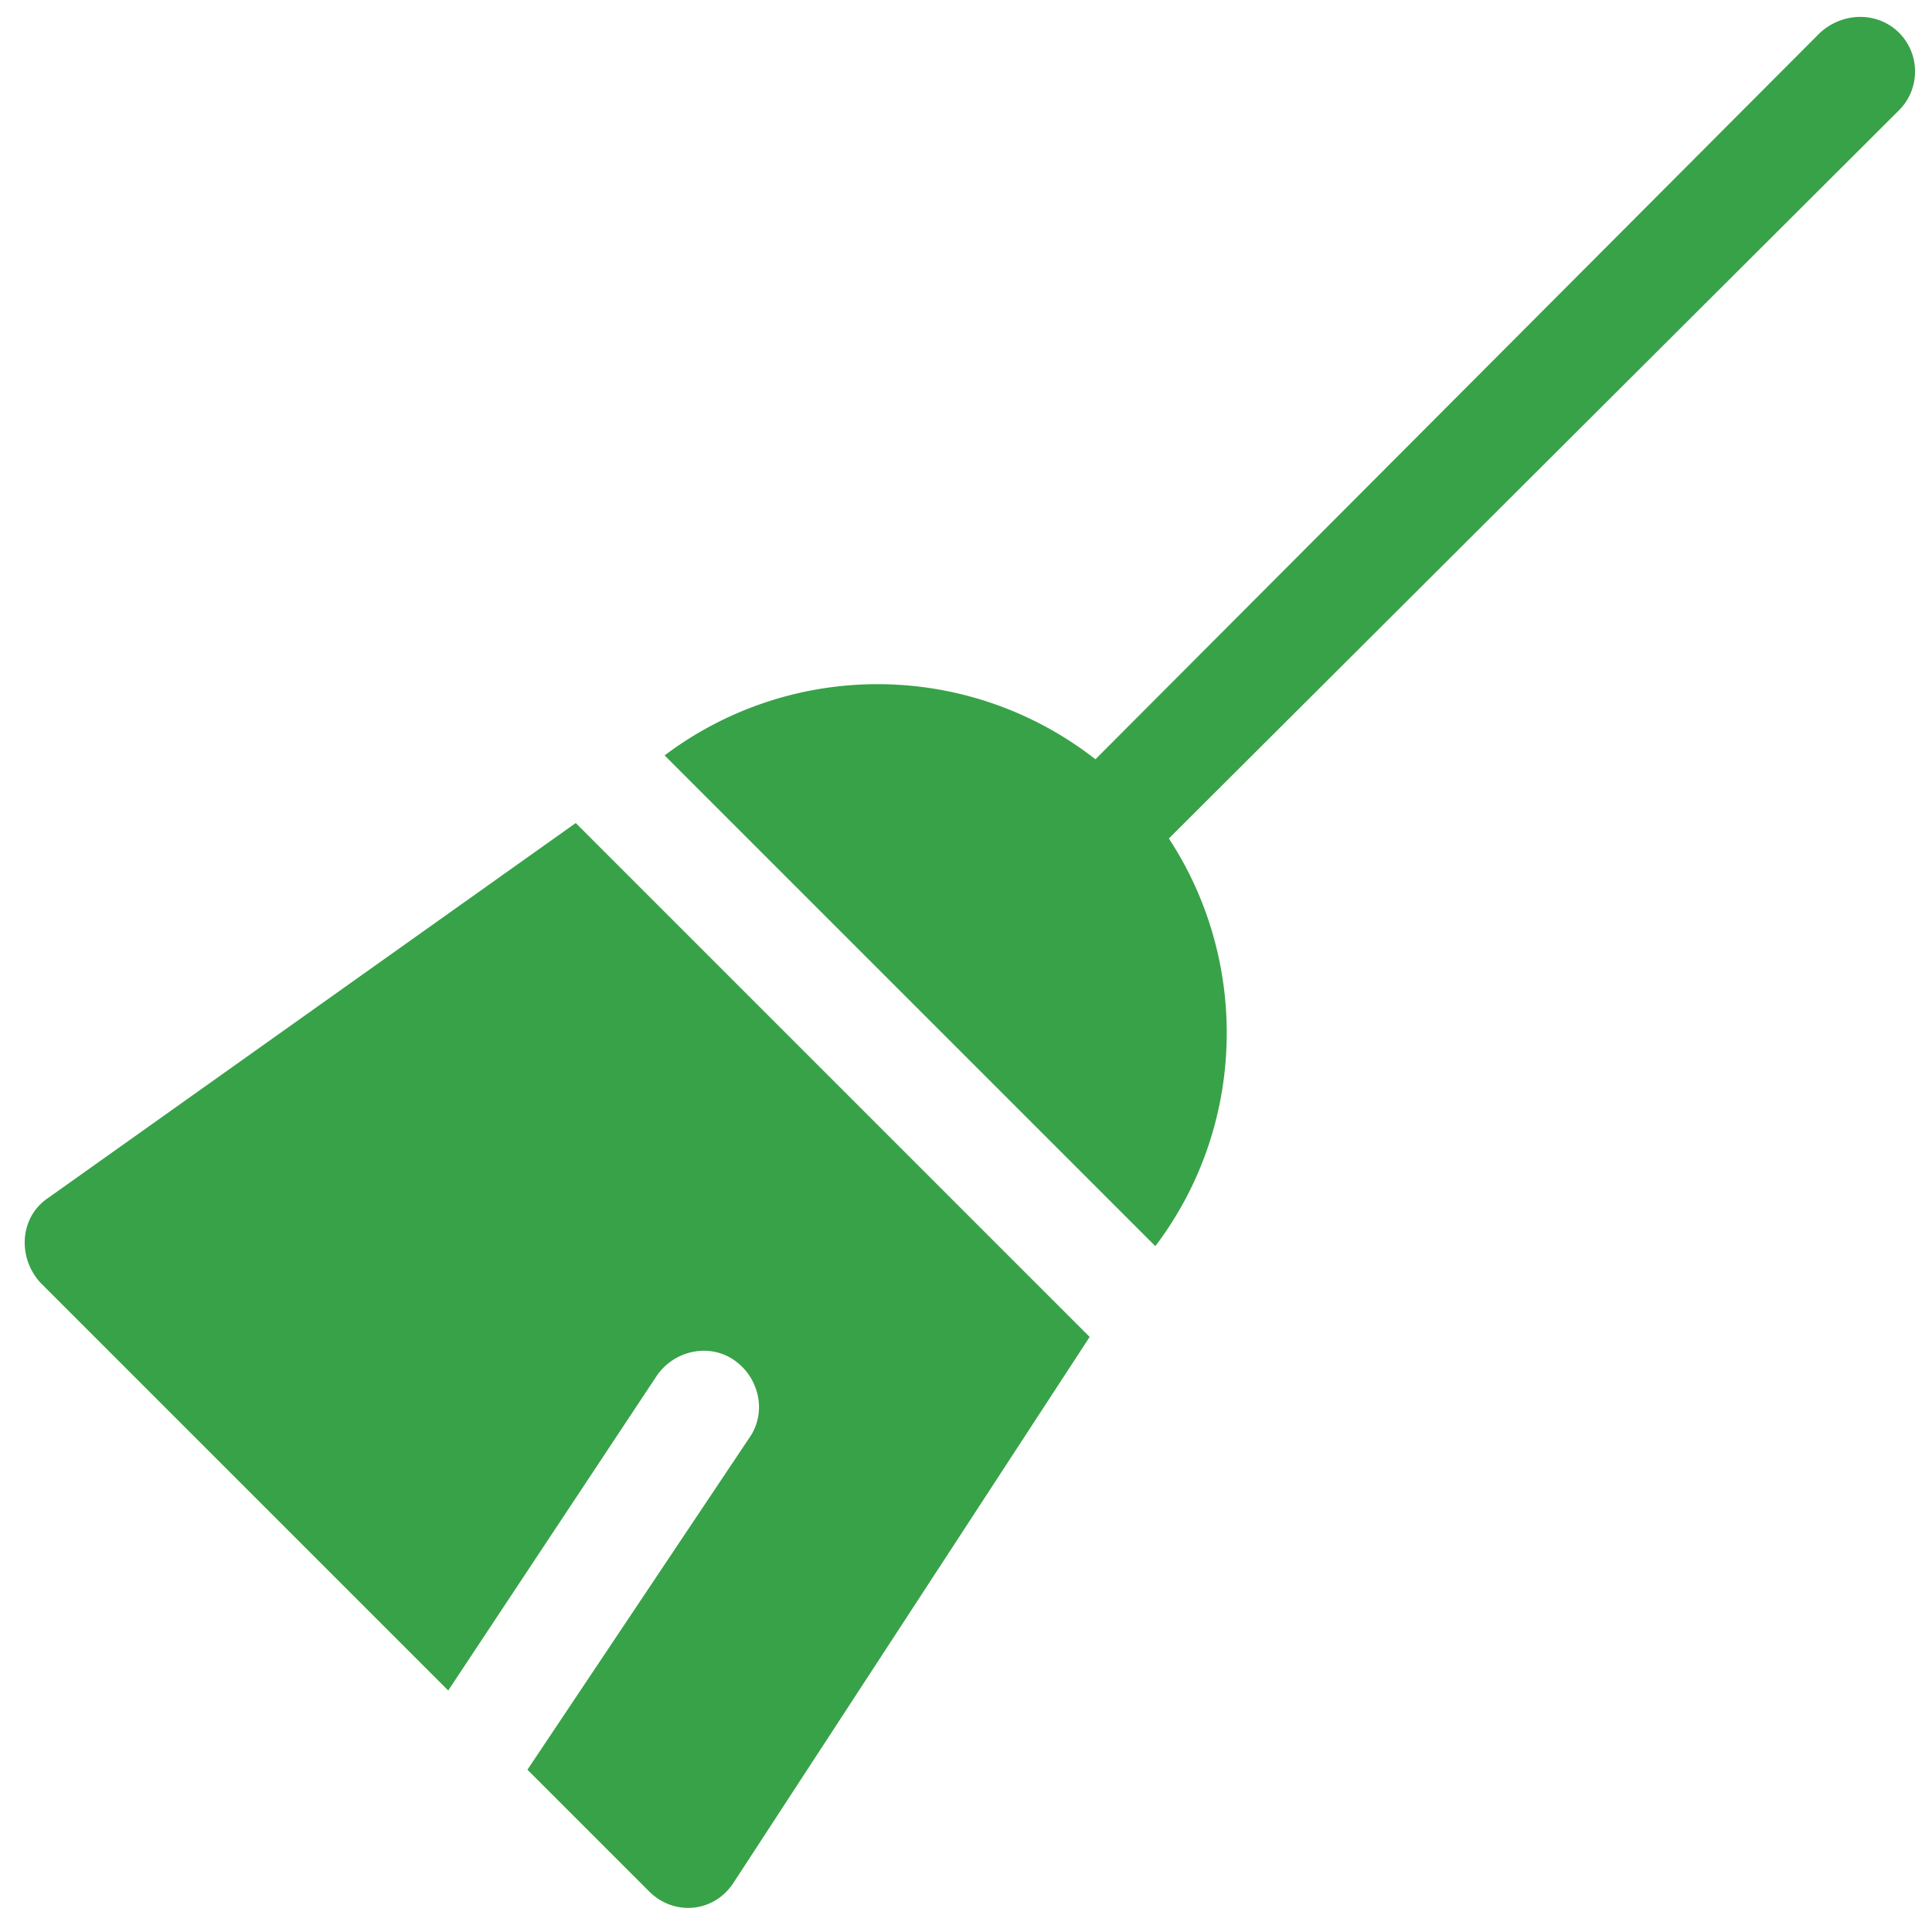 <svg xmlns="http://www.w3.org/2000/svg" viewBox="0 0 100 100" fill="#38a248" xmlns:v="https://vecta.io/nano"><path d="M29.8 42.6L2.5 62c-1.5 1-1.6 3.1-.4 4.4l21.1 21.1L34 71.2c.9-1.3 2.7-1.7 4-.8s1.7 2.7.8 4L27.3 91.6l6.3 6.3c1.3 1.3 3.4 1.1 4.4-.5l18.4-28.2-26.6-26.6zM98.3 1.7c-1.1-1.1-2.9-1.1-4.1 0L56.7 39.3a18.31 18.31 0 0 0-22.3-.2l25.4 25.4c4.7-6.2 4.9-14.7.7-21.1L98.3 5.7a2.84 2.84 0 0 0 0-4"/></svg>